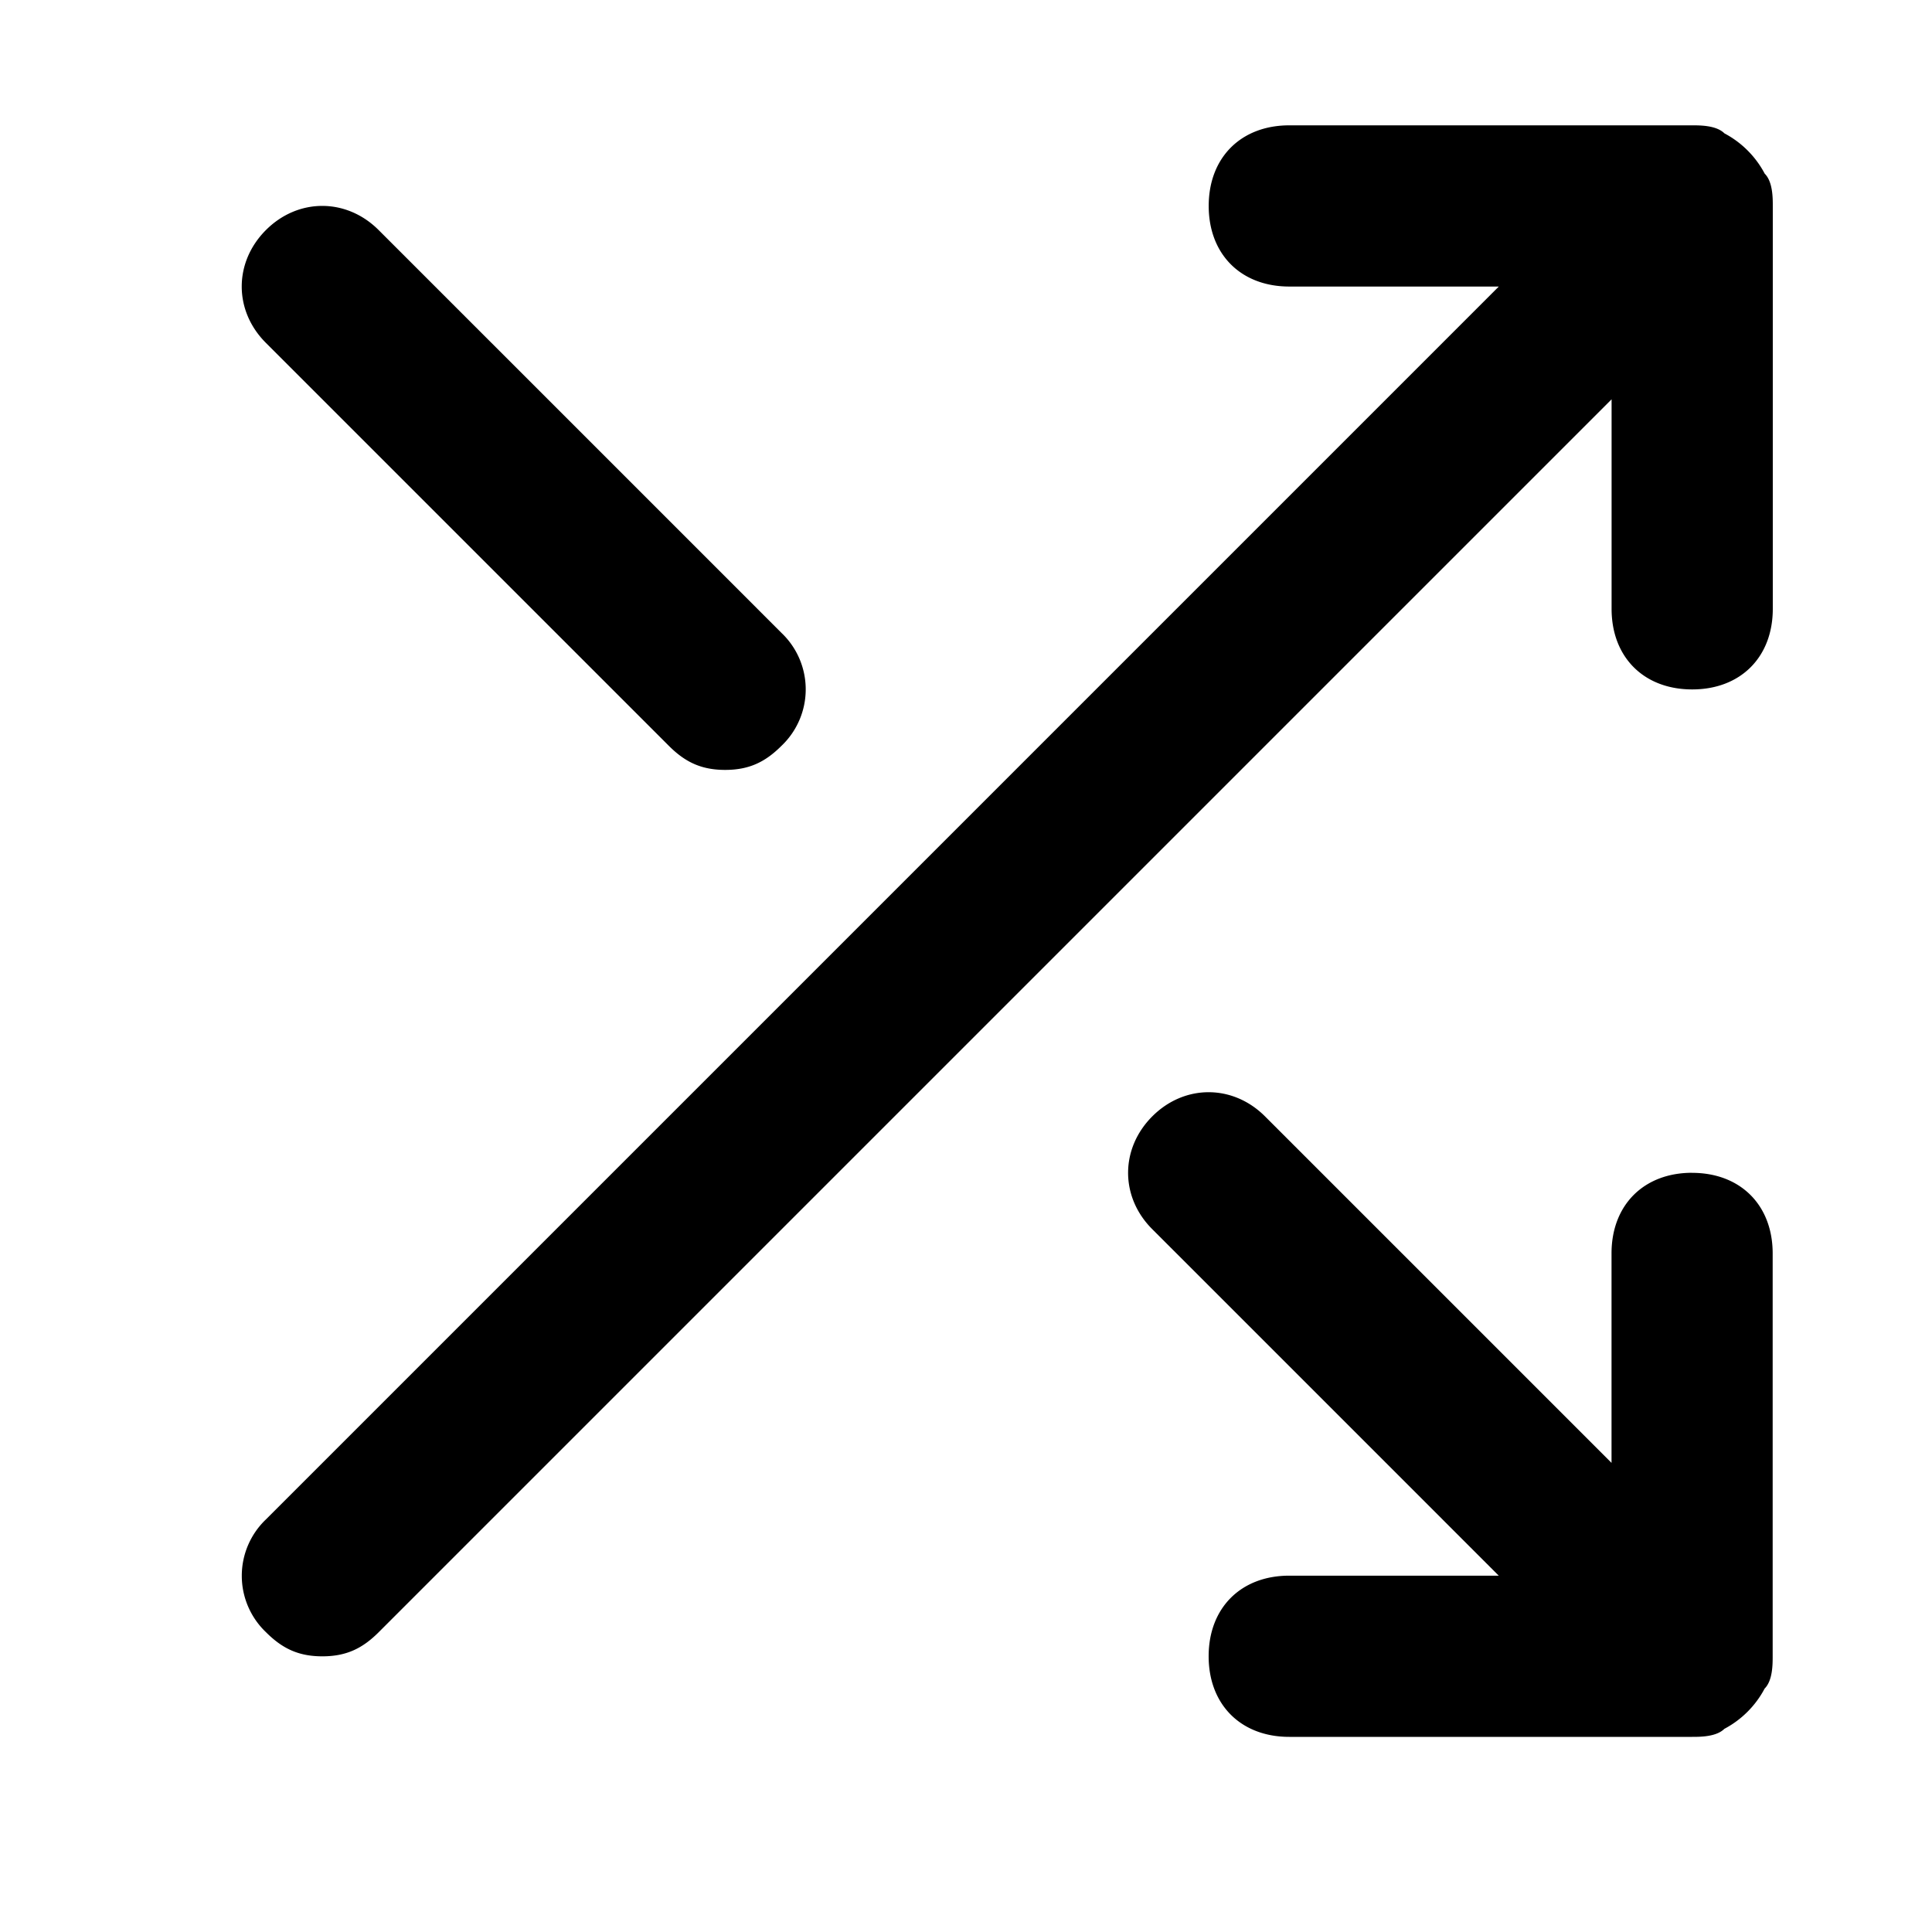 <svg xmlns="http://www.w3.org/2000/svg" width="32" height="32" viewBox="0 0 32 32"><title>shuffle</title><path d="M29.229 2.876a1.6 1.6 0 00-.667-.667c-.133-.133-.4-.133-.534-.133h-6.673c-.801 0-1.335.534-1.335 1.335s.534 1.335 1.335 1.335h3.47l-20.42 20.42a1.29 1.29 0 000 1.868c.267.267.534.4.934.4s.667-.133.934-.4l20.42-20.42v3.47c0 .801.534 1.335 1.335 1.335s1.335-.534 1.335-1.335V3.411c0-.133 0-.4-.133-.534zm-1.202 16.549c-.801 0-1.335.534-1.335 1.335v3.47l-5.739-5.739c-.534-.534-1.335-.534-1.868 0s-.534 1.335 0 1.868l5.739 5.739h-3.47c-.801 0-1.335.534-1.335 1.335s.534 1.335 1.335 1.335h6.673c.133 0 .4 0 .534-.133a1.6 1.6 0 00.667-.667c.133-.133.133-.4.133-.534v-6.673c0-.801-.534-1.335-1.335-1.335zm-16.95-7.073c.267.267.534.4.934.4s.667-.133.934-.4a1.29 1.29 0 000-1.868L6.272 3.811c-.534-.534-1.335-.534-1.868 0s-.534 1.335 0 1.868l6.673 6.673z"/></svg>